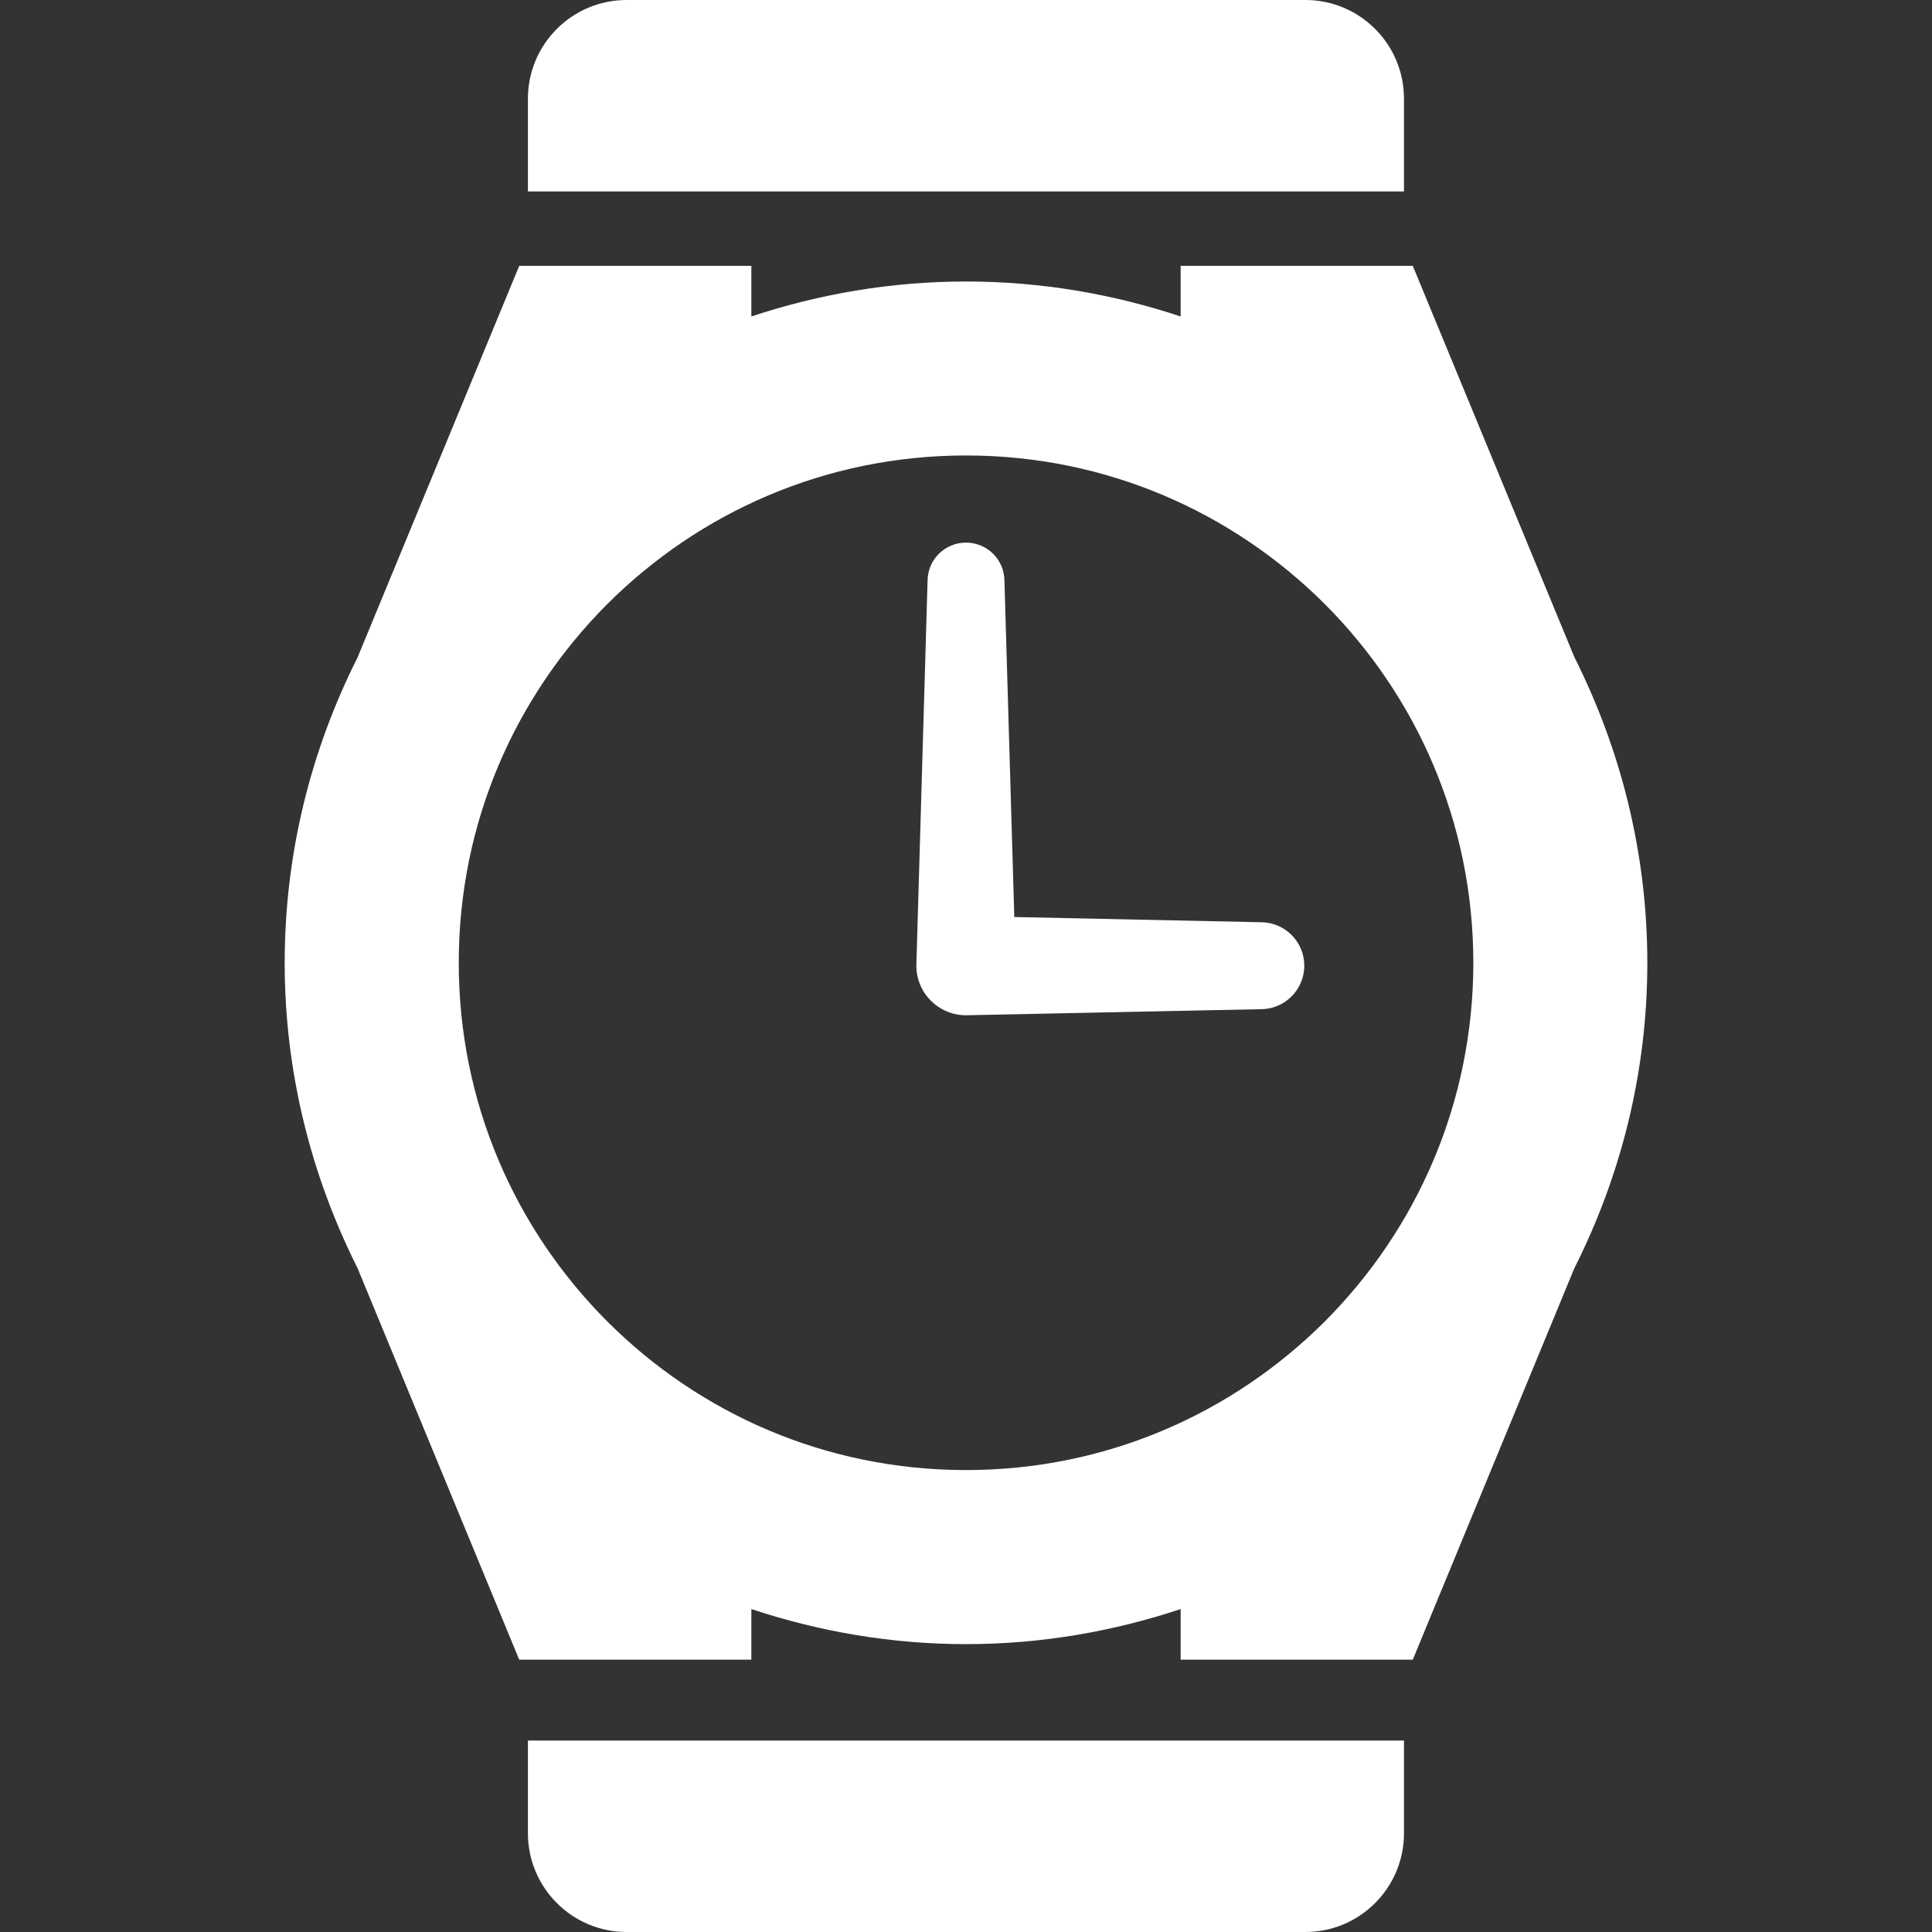 <svg width="20" height="20" viewBox="0 0 20 20" fill="none" xmlns="http://www.w3.org/2000/svg">
<rect x="0" y="0" width="20" height="20" fill="#333333" stroke="none"/>
<path d="M13.052 9.547L10.5 9.493L10.398 6.015C10.398 5.795 10.22 5.617 10 5.617C9.78 5.617 9.602 5.795 9.602 6.015L9.486 9.997C9.486 10.28 9.716 10.51 10 10.51L13.052 10.447C13.3 10.447 13.502 10.245 13.502 9.997C13.502 9.748 13.301 9.547 13.052 9.547Z" fill="white"/>
<path d="M16.298 6.803L14.625 2.752H12.222V3.276C11.523 3.044 10.778 2.914 10 2.914C9.223 2.914 8.477 3.044 7.778 3.276V2.752H5.375L3.701 6.807C3.222 7.758 2.947 8.829 2.947 9.967C2.947 11.104 3.223 12.175 3.701 13.127L5.375 17.181H7.778V16.657C8.477 16.889 9.223 17.02 10 17.02C10.778 17.02 11.523 16.889 12.222 16.657V17.181H14.625L16.297 13.13C16.777 12.178 17.053 11.106 17.053 9.967C17.053 8.828 16.777 7.756 16.298 6.803ZM15.252 9.967C15.251 11.419 14.665 12.727 13.714 13.68C12.76 14.632 11.453 15.218 10 15.218C8.547 15.218 7.24 14.632 6.287 13.68C5.335 12.727 4.749 11.419 4.749 9.967C4.749 8.513 5.335 7.206 6.287 6.253C7.24 5.302 8.547 4.715 10 4.715C11.453 4.715 12.761 5.302 13.714 6.253C14.665 7.206 15.251 8.513 15.252 9.967Z" fill="white"/>
<path d="M14.534 1.022C14.534 0.457 14.077 0 13.513 0H6.487C5.923 0 5.465 0.457 5.465 1.022V1.982H14.534V1.022Z" fill="white"/>
<path d="M5.465 18.978C5.465 19.542 5.923 20 6.487 20H13.513C14.077 20 14.534 19.542 14.534 18.978V18.018H5.465V18.978Z" fill="white"/>
</svg>
